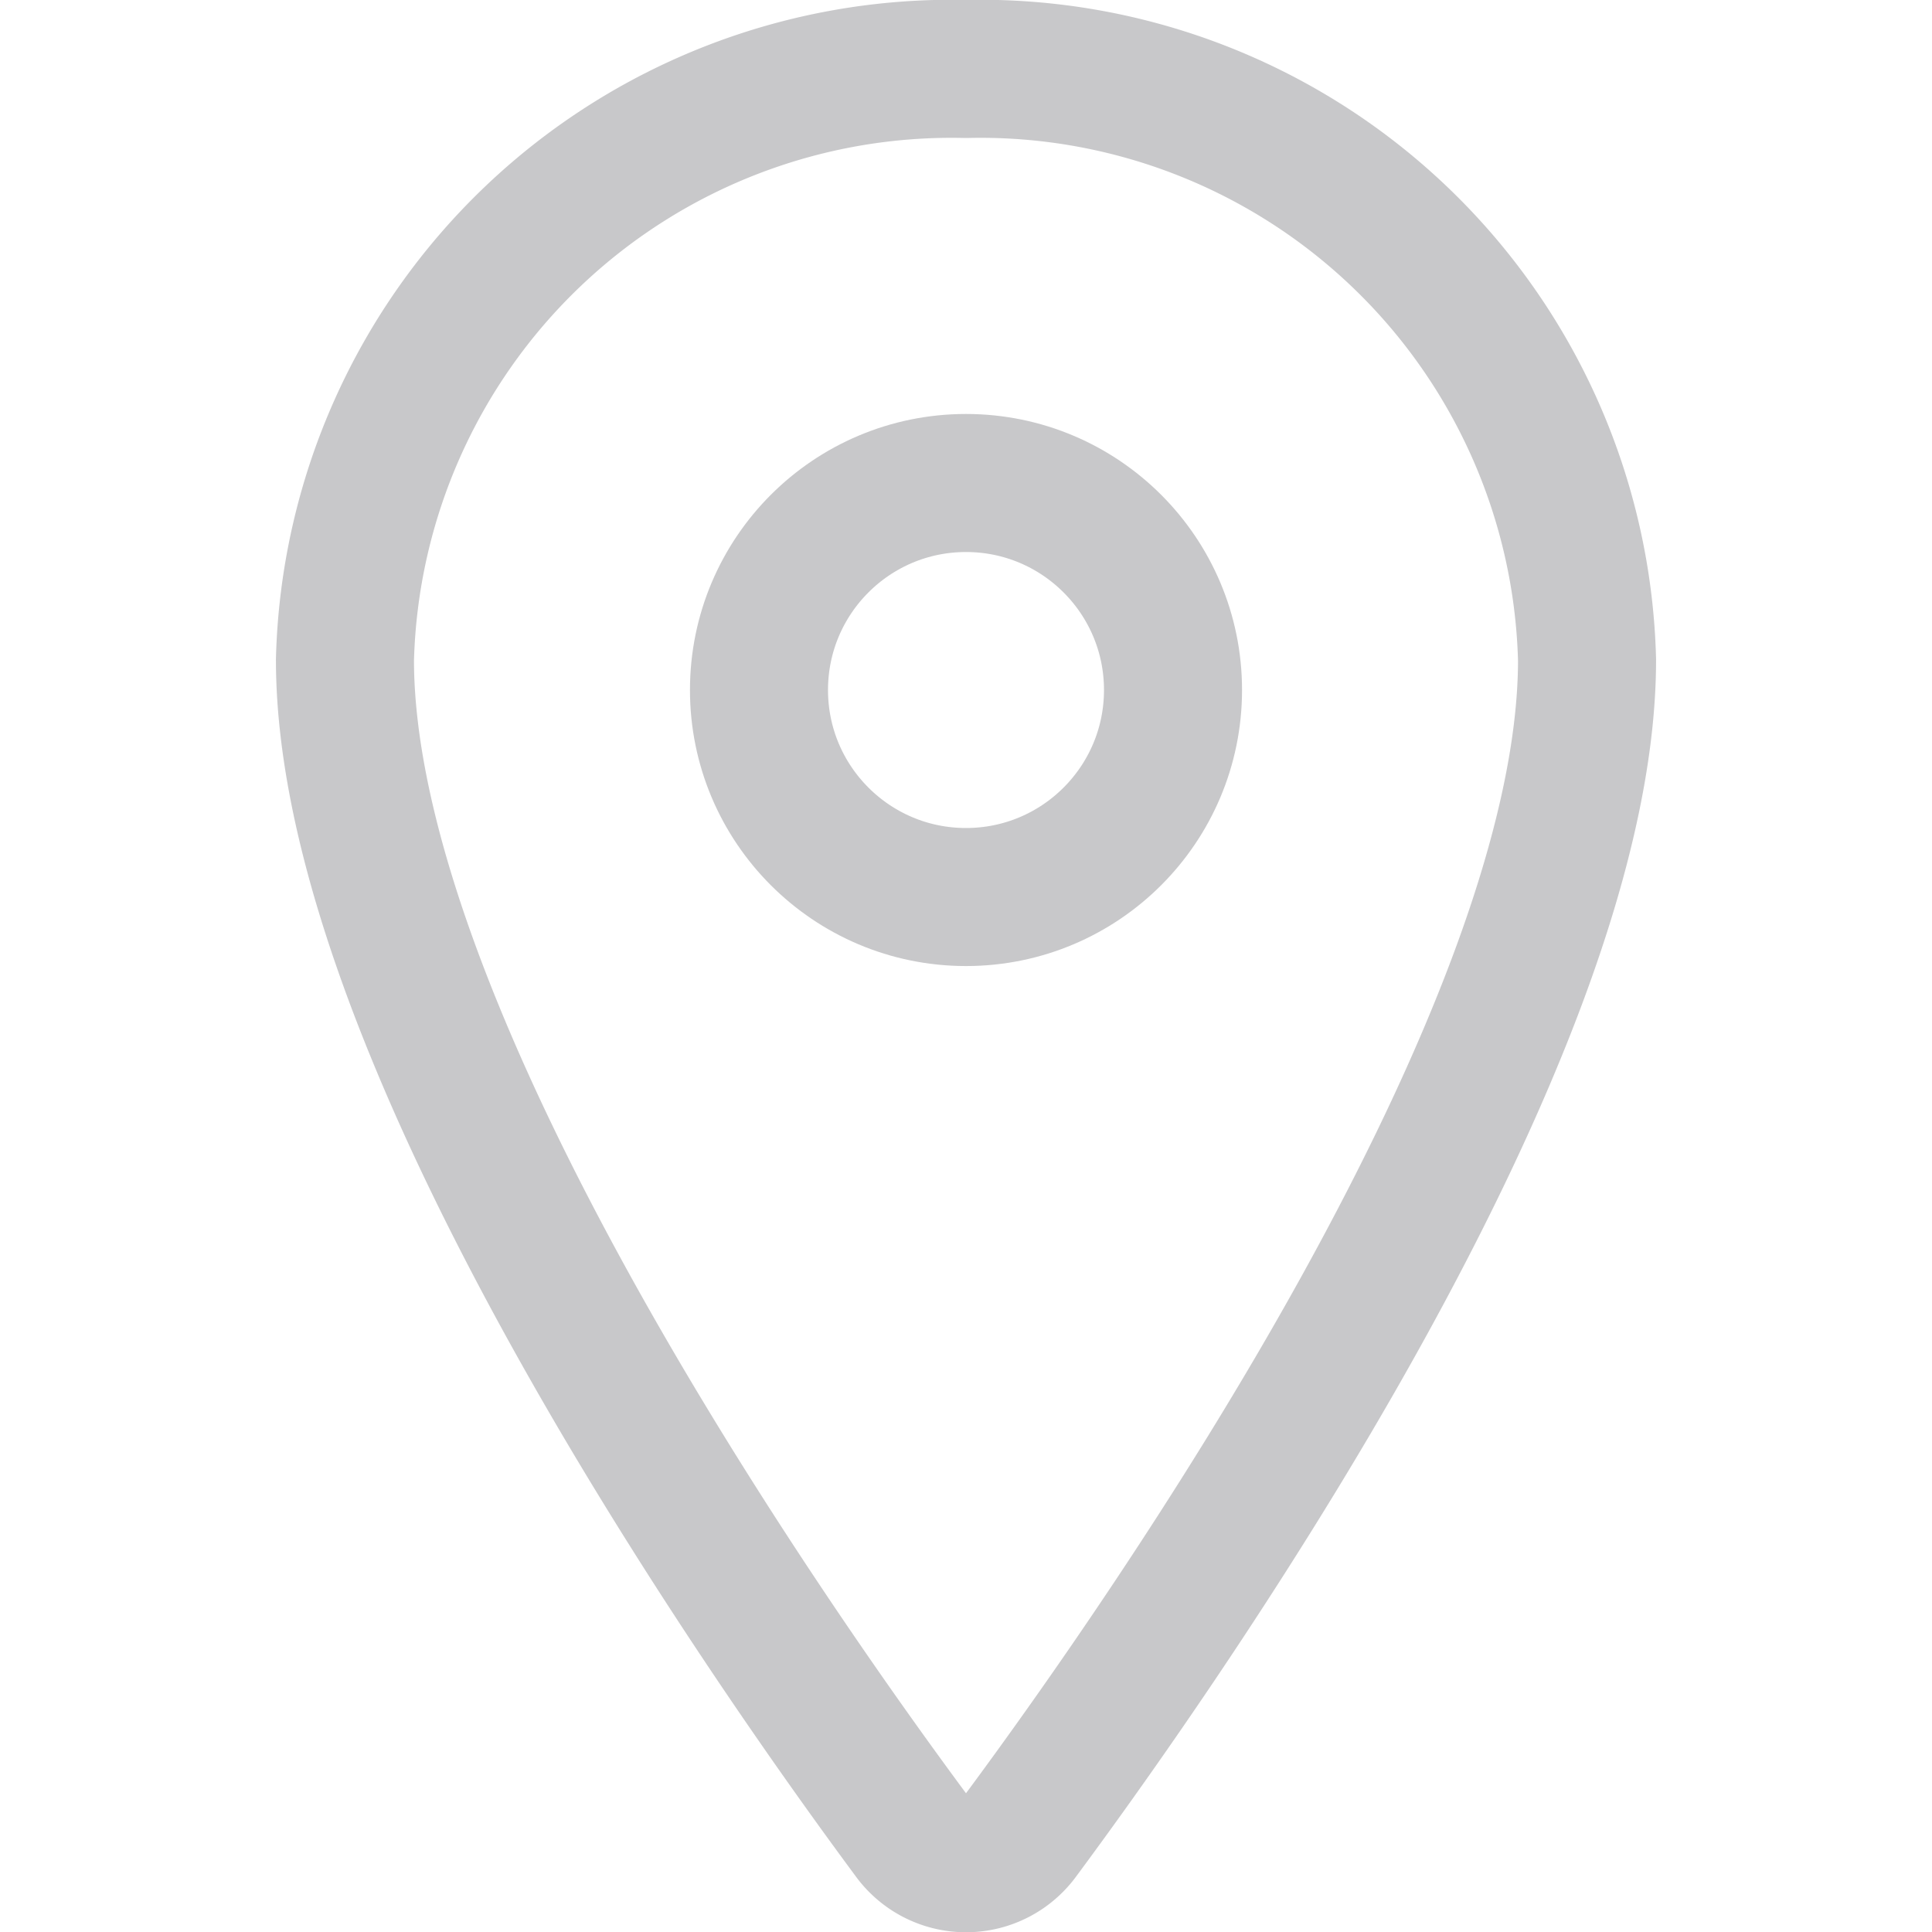 <svg xmlns="http://www.w3.org/2000/svg" xmlns:xlink="http://www.w3.org/1999/xlink" width="20" height="20" viewBox="0 0 20 20">
  <defs>
    <clipPath id="clip-path">
      <rect id="Rectangle_4647" data-name="Rectangle 4647" width="20" height="20" transform="translate(70 492)" fill="#fff" stroke="#707070" stroke-width="1"/>
    </clipPath>
  </defs>
  <g id="Mask_Group_475" data-name="Mask Group 475" transform="translate(-70 -492)" clip-path="url(#clip-path)">
    <g id="location-outline" transform="translate(68.571 490.571)">
      <path id="Path_46353" data-name="Path 46353" d="M11.429,2.143A6.281,6.281,0,0,0,5,8.259C5,12.143,9.286,18.3,10.86,20.425a.7.7,0,0,0,1.138,0c1.574-2.125,5.86-8.278,5.86-12.165A6.281,6.281,0,0,0,11.429,2.143Z" fill="none" stroke="#c8c8ca" stroke-linecap="round" stroke-linejoin="round" stroke-width="1.429"/>
      <circle id="Ellipse_108" data-name="Ellipse 108" cx="2.143" cy="2.143" r="2.143" transform="translate(9.286 6.429)" fill="none" stroke="#c8c8ca" stroke-linecap="round" stroke-linejoin="round" stroke-width="1.429"/>
    </g>
  </g>
</svg>
